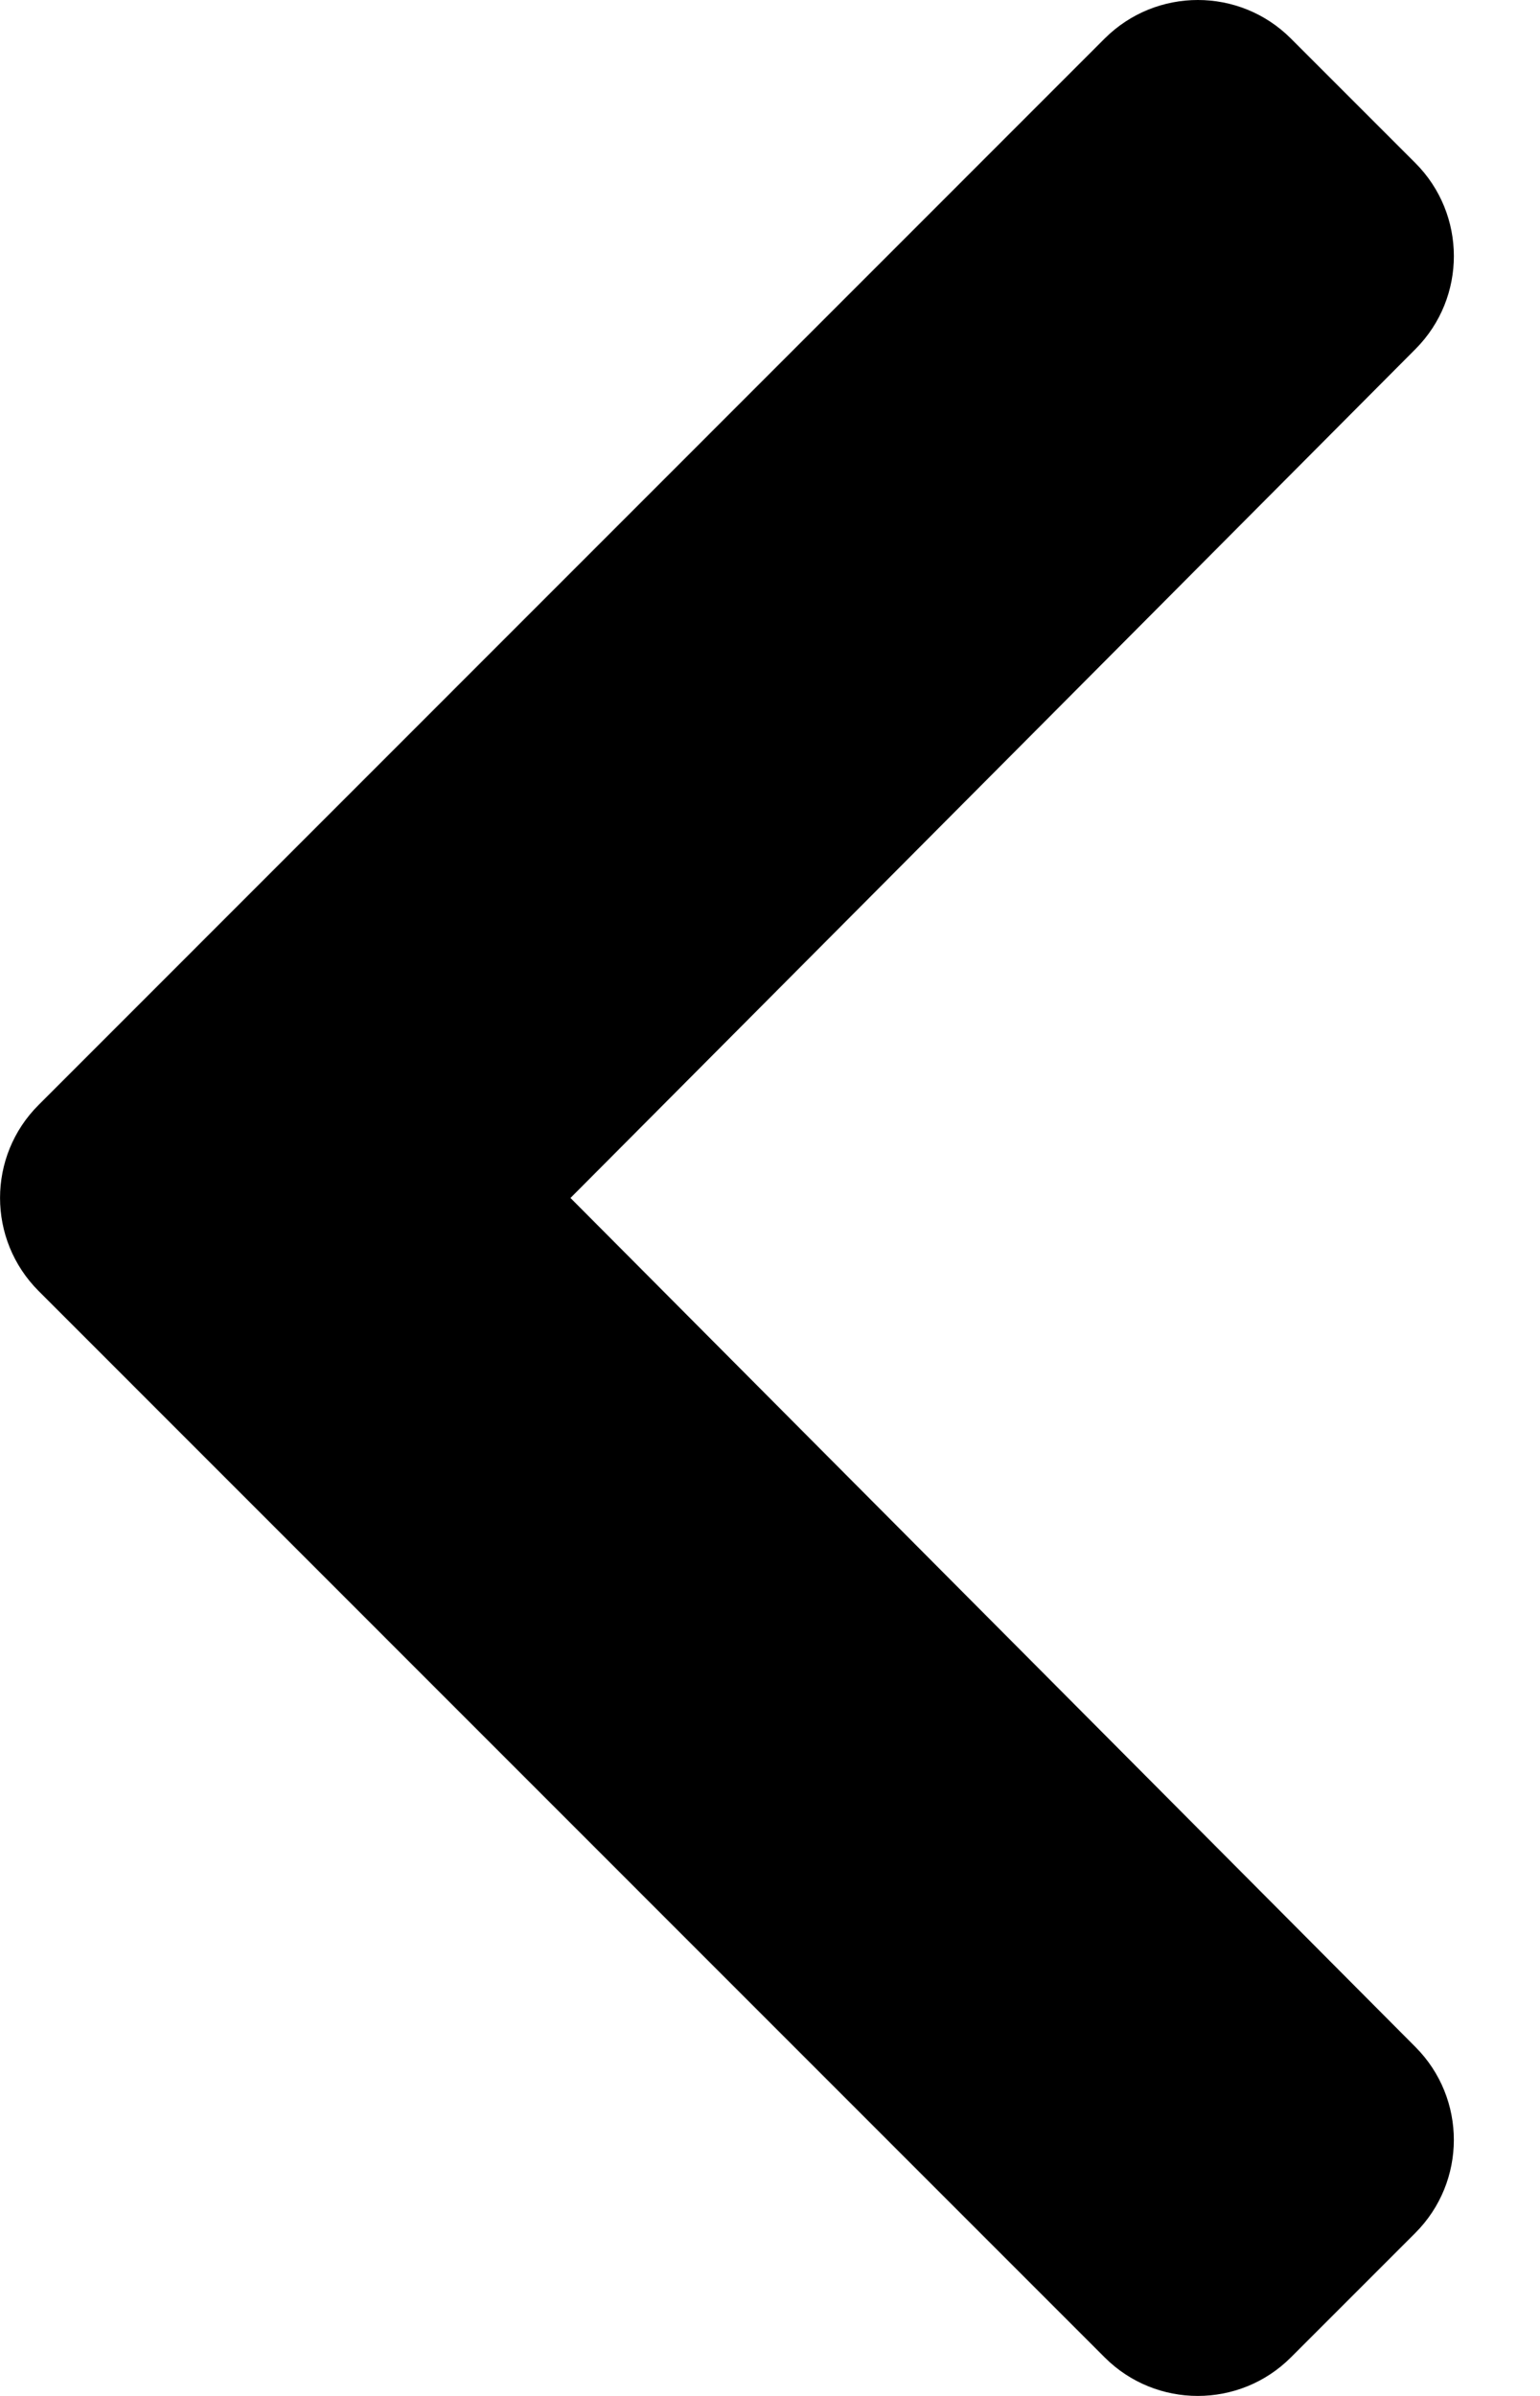 <svg width="9" height="14" viewBox="0 0 9 14" fill="none" xmlns="http://www.w3.org/2000/svg">
<path d="M0.226 6.456L6.456 0.225C6.757 -0.075 7.244 -0.075 7.544 0.225L8.271 0.952C8.571 1.252 8.572 1.738 8.273 2.039L3.334 7L8.272 11.961C8.572 12.262 8.571 12.748 8.271 13.048L7.544 13.775C7.244 14.075 6.756 14.075 6.456 13.775L0.226 7.544C-0.075 7.243 -0.075 6.756 0.226 6.456Z" fill="black"/>
</svg>
